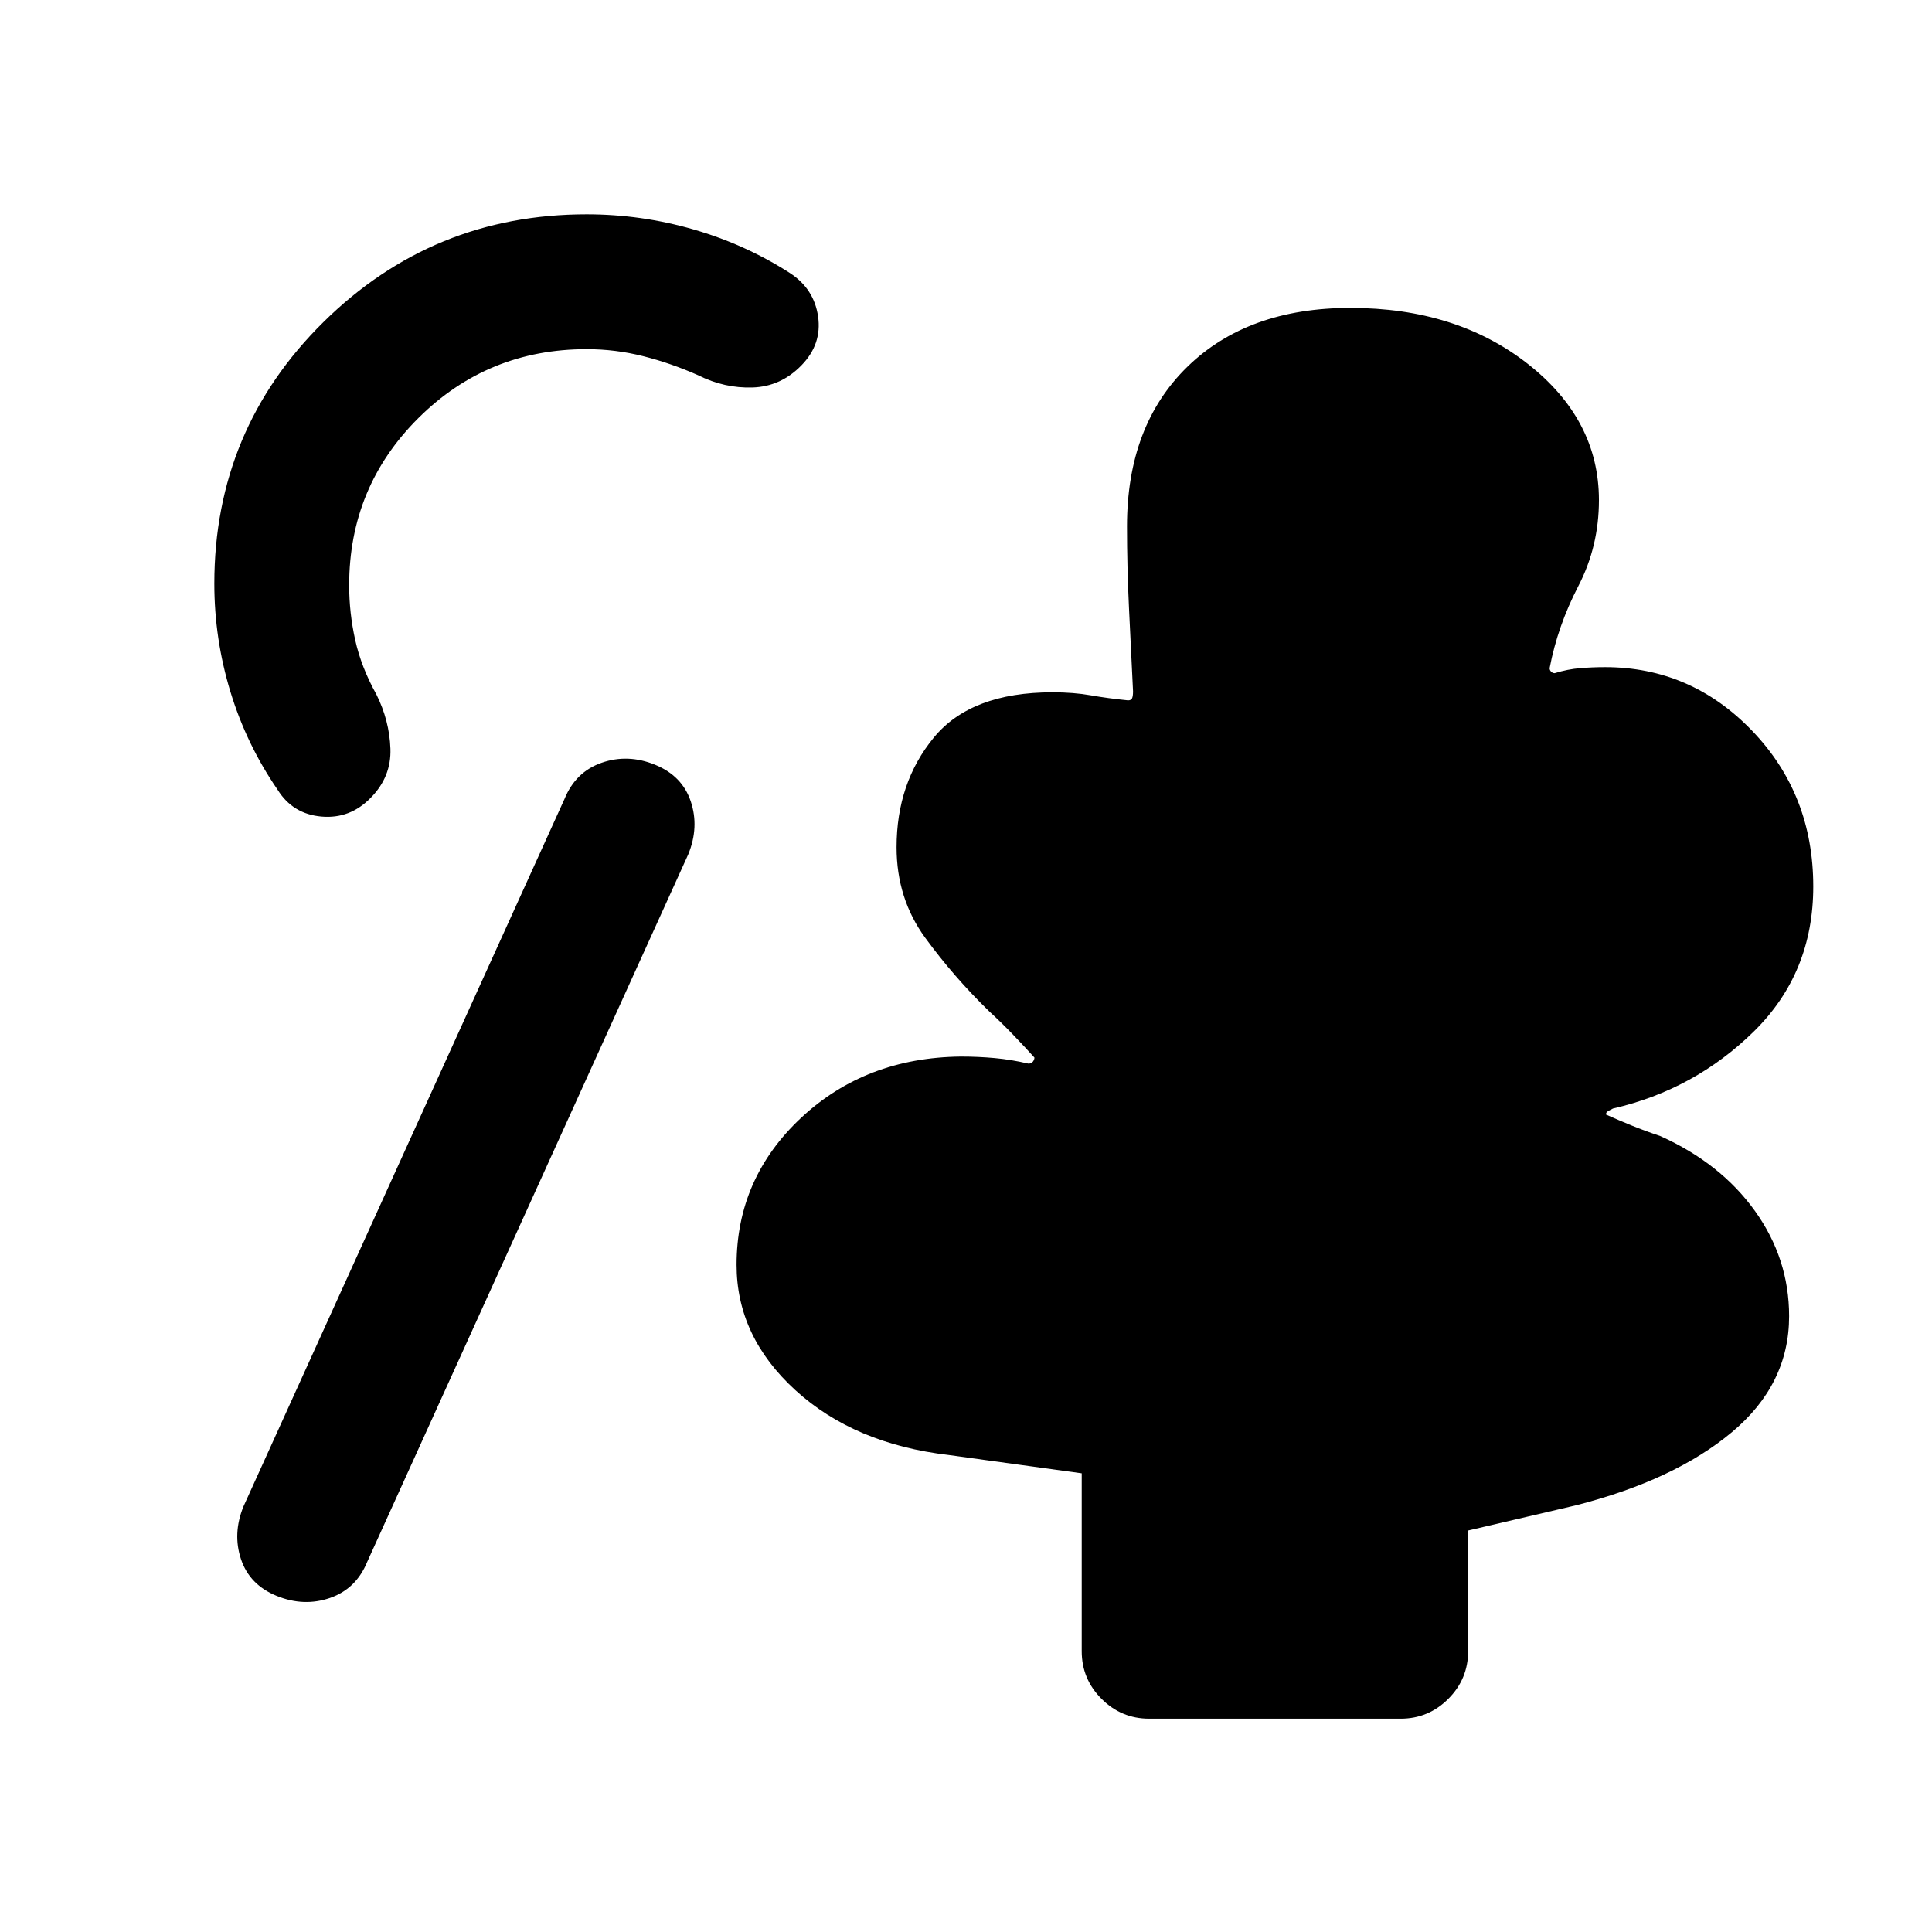 <svg xmlns="http://www.w3.org/2000/svg" height="20" viewBox="0 -960 960 960" width="20"><path d="M137.5-167q-13.5-5.5-17.75-18.25T121-211.5L280.5-563q5.5-13.5 18.5-18t26.5 1q13.5 5.5 17.75 18.25T342-535.5L182.5-184q-5.5 13.5-18.5 18t-26.5-1ZM571-106q-13.8 0-23.65-9.85-9.85-9.85-9.85-23.65v-88.417l-66-9.083q-47-5.5-76.25-32.2Q366-295.9 366-331.5q0-43 32-73t79.5-30.5q8.5 0 16.75.75T511-431.5q1.5 0 2.25-1t.75-2q-4.5-5-10.5-11.25t-12-11.75q-17.5-17-31.75-36.5t-14.25-45q0-32 18.5-54.5t59-22.5q10.5 0 19 1.5t18.5 2.5q1.5 0 2-1t.5-3.5q-1-20.5-2-41.177-1-20.678-1-40.823 0-50 30-79.25T671-807q52.645 0 88.073 27.75Q794.5-751.5 794.5-711.5q0 23-10.25 42.75T770-628q0 1 .75 1.75t1.75.75q6.5-2 12.688-2.5 6.187-.5 12.312-.5 42.718 0 73.109 31.59Q901-565.319 901-519.5q0 43-29.5 72t-70 38.308q-2 1-2.75 1.5t-.75 1.5q6 2.692 12.75 5.442T825-395.5q30 13.5 47 37.185Q889-334.63 889-306q0 33.9-28.5 57.7Q832-224.5 783-212l-53.5 12.5v60q0 13.8-9.85 23.65Q709.8-106 696-106H571ZM184.22-563.591q-10.279 10.591-24.5 9.341Q145.5-555.5 138-567.5q-15.5-22.5-23.5-48.762t-8-53.738q0-76.485 54.25-129.993Q215-853.5 291.5-853.5q27.135 0 53.068 7.5 25.932 7.5 48.009 21.72 11.923 7.78 13.923 21.53t-8.259 24.29q-10.258 10.54-24.25 11Q360-767 347-773.5q-13.5-6-27.325-9.5t-28.175-3.5q-49.167 0-83.583 34.216-34.417 34.217-34.417 83.097 0 13.687 3 27.187 3 13.5 10.5 27 6.5 13 7 27t-9.78 24.409Z"/></svg>